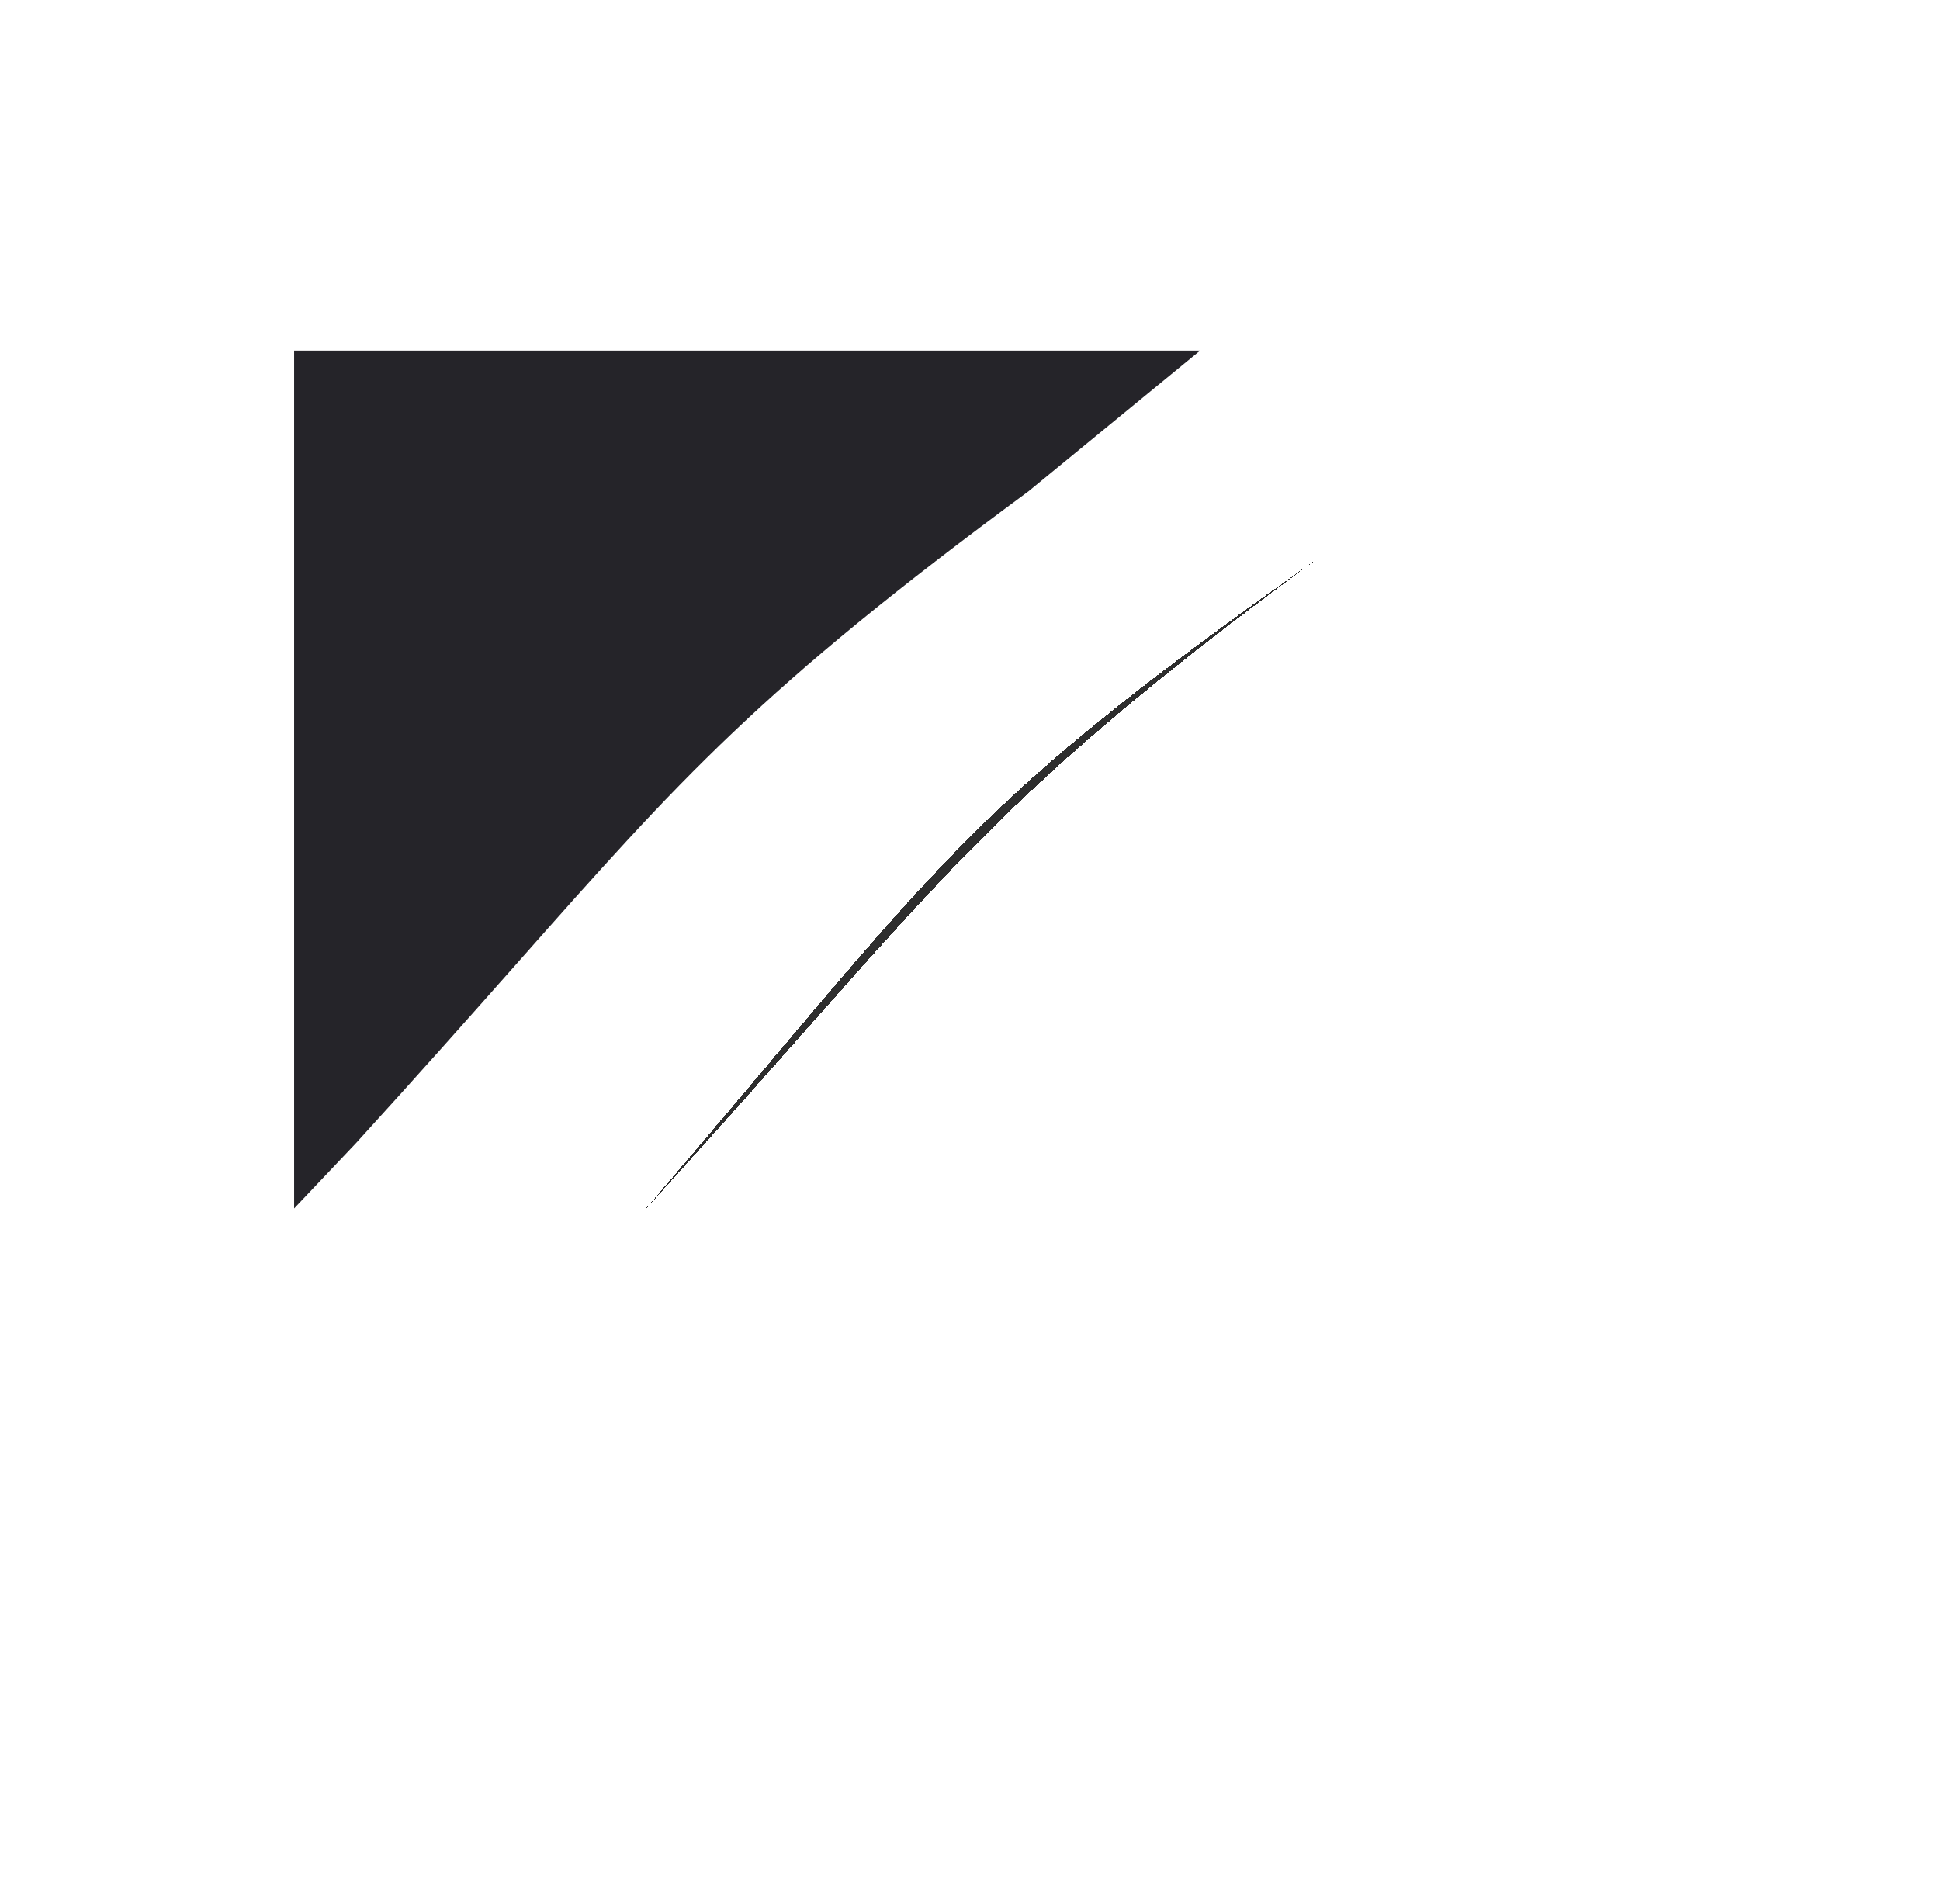 <svg width="54" height="53" viewBox="0 0 54 53" fill="none" xmlns="http://www.w3.org/2000/svg">
<path fill-rule="evenodd" clip-rule="evenodd" d="M9.906 31.827C11.674 29.887 13.105 28.27 14.356 26.857C18.972 21.64 21.121 19.212 28.63 13.676L33.406 9.76H8.187V33.642L9.906 31.827ZM28.63 13.676C28.675 13.643 28.718 13.61 28.76 13.578L28.63 13.676Z" fill="#252429"/>
<g filter="url(#filter0_dd_194_26)">
<path d="M28.63 13.581C19.087 20.616 18.201 22.633 9.906 31.731C18.402 21.788 18.805 20.522 28.63 13.581Z" fill="black" fill-opacity="0.82" shape-rendering="crispEdges"/>
</g>
<defs>
<filter id="filter0_dd_194_26" x="0.906" y="0.581" width="52.724" height="52.15" filterUnits="userSpaceOnUse" color-interpolation-filters="sRGB">
<feFlood flood-opacity="0" result="BackgroundImageFix"/>
<feColorMatrix in="SourceAlpha" type="matrix" values="0 0 0 0 0 0 0 0 0 0 0 0 0 0 0 0 0 0 127 0" result="hardAlpha"/>
<feOffset dx="8" dy="4"/>
<feGaussianBlur stdDeviation="8.5"/>
<feComposite in2="hardAlpha" operator="out"/>
<feColorMatrix type="matrix" values="0 0 0 0 1 0 0 0 0 1 0 0 0 0 1 0 0 0 0.25 0"/>
<feBlend mode="normal" in2="BackgroundImageFix" result="effect1_dropShadow_194_26"/>
<feColorMatrix in="SourceAlpha" type="matrix" values="0 0 0 0 0 0 0 0 0 0 0 0 0 0 0 0 0 0 127 0" result="hardAlpha"/>
<feOffset dy="-2"/>
<feGaussianBlur stdDeviation="3"/>
<feComposite in2="hardAlpha" operator="out"/>
<feColorMatrix type="matrix" values="0 0 0 0 0 0 0 0 0 0 0 0 0 0 0 0 0 0 0.94 0"/>
<feBlend mode="normal" in2="effect1_dropShadow_194_26" result="effect2_dropShadow_194_26"/>
<feBlend mode="normal" in="SourceGraphic" in2="effect2_dropShadow_194_26" result="shape"/>
</filter>
</defs>
</svg>

